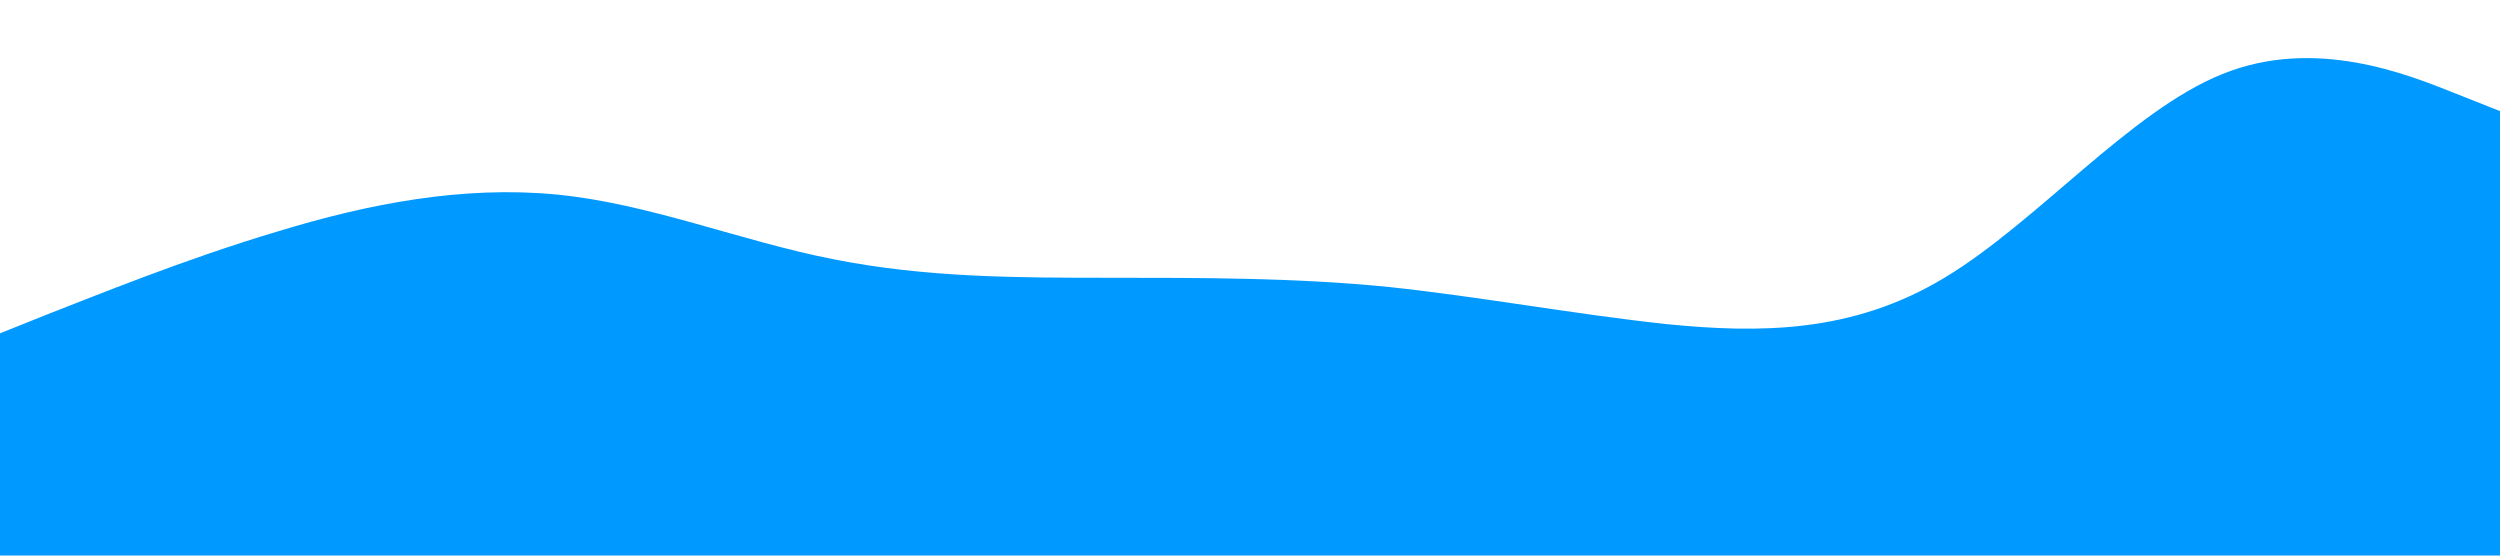 <?xml version="1.0" standalone="no"?><svg xmlns="http://www.w3.org/2000/svg" viewBox="0 0 1440 320"><path fill="#0099ff" fill-opacity="1" d="M0,192L26.7,181.3C53.3,171,107,149,160,133.3C213.3,117,267,107,320,112C373.3,117,427,139,480,149.3C533.3,160,587,160,640,160C693.3,160,747,160,800,165.3C853.3,171,907,181,960,186.7C1013.3,192,1067,192,1120,160C1173.3,128,1227,64,1280,42.7C1333.3,21,1387,43,1413,53.3L1440,64L1440,320L1413.3,320C1386.7,320,1333,320,1280,320C1226.7,320,1173,320,1120,320C1066.7,320,1013,320,960,320C906.7,320,853,320,800,320C746.7,320,693,320,640,320C586.7,320,533,320,480,320C426.7,320,373,320,320,320C266.7,320,213,320,160,320C106.7,320,53,320,27,320L0,320Z"></path></svg>